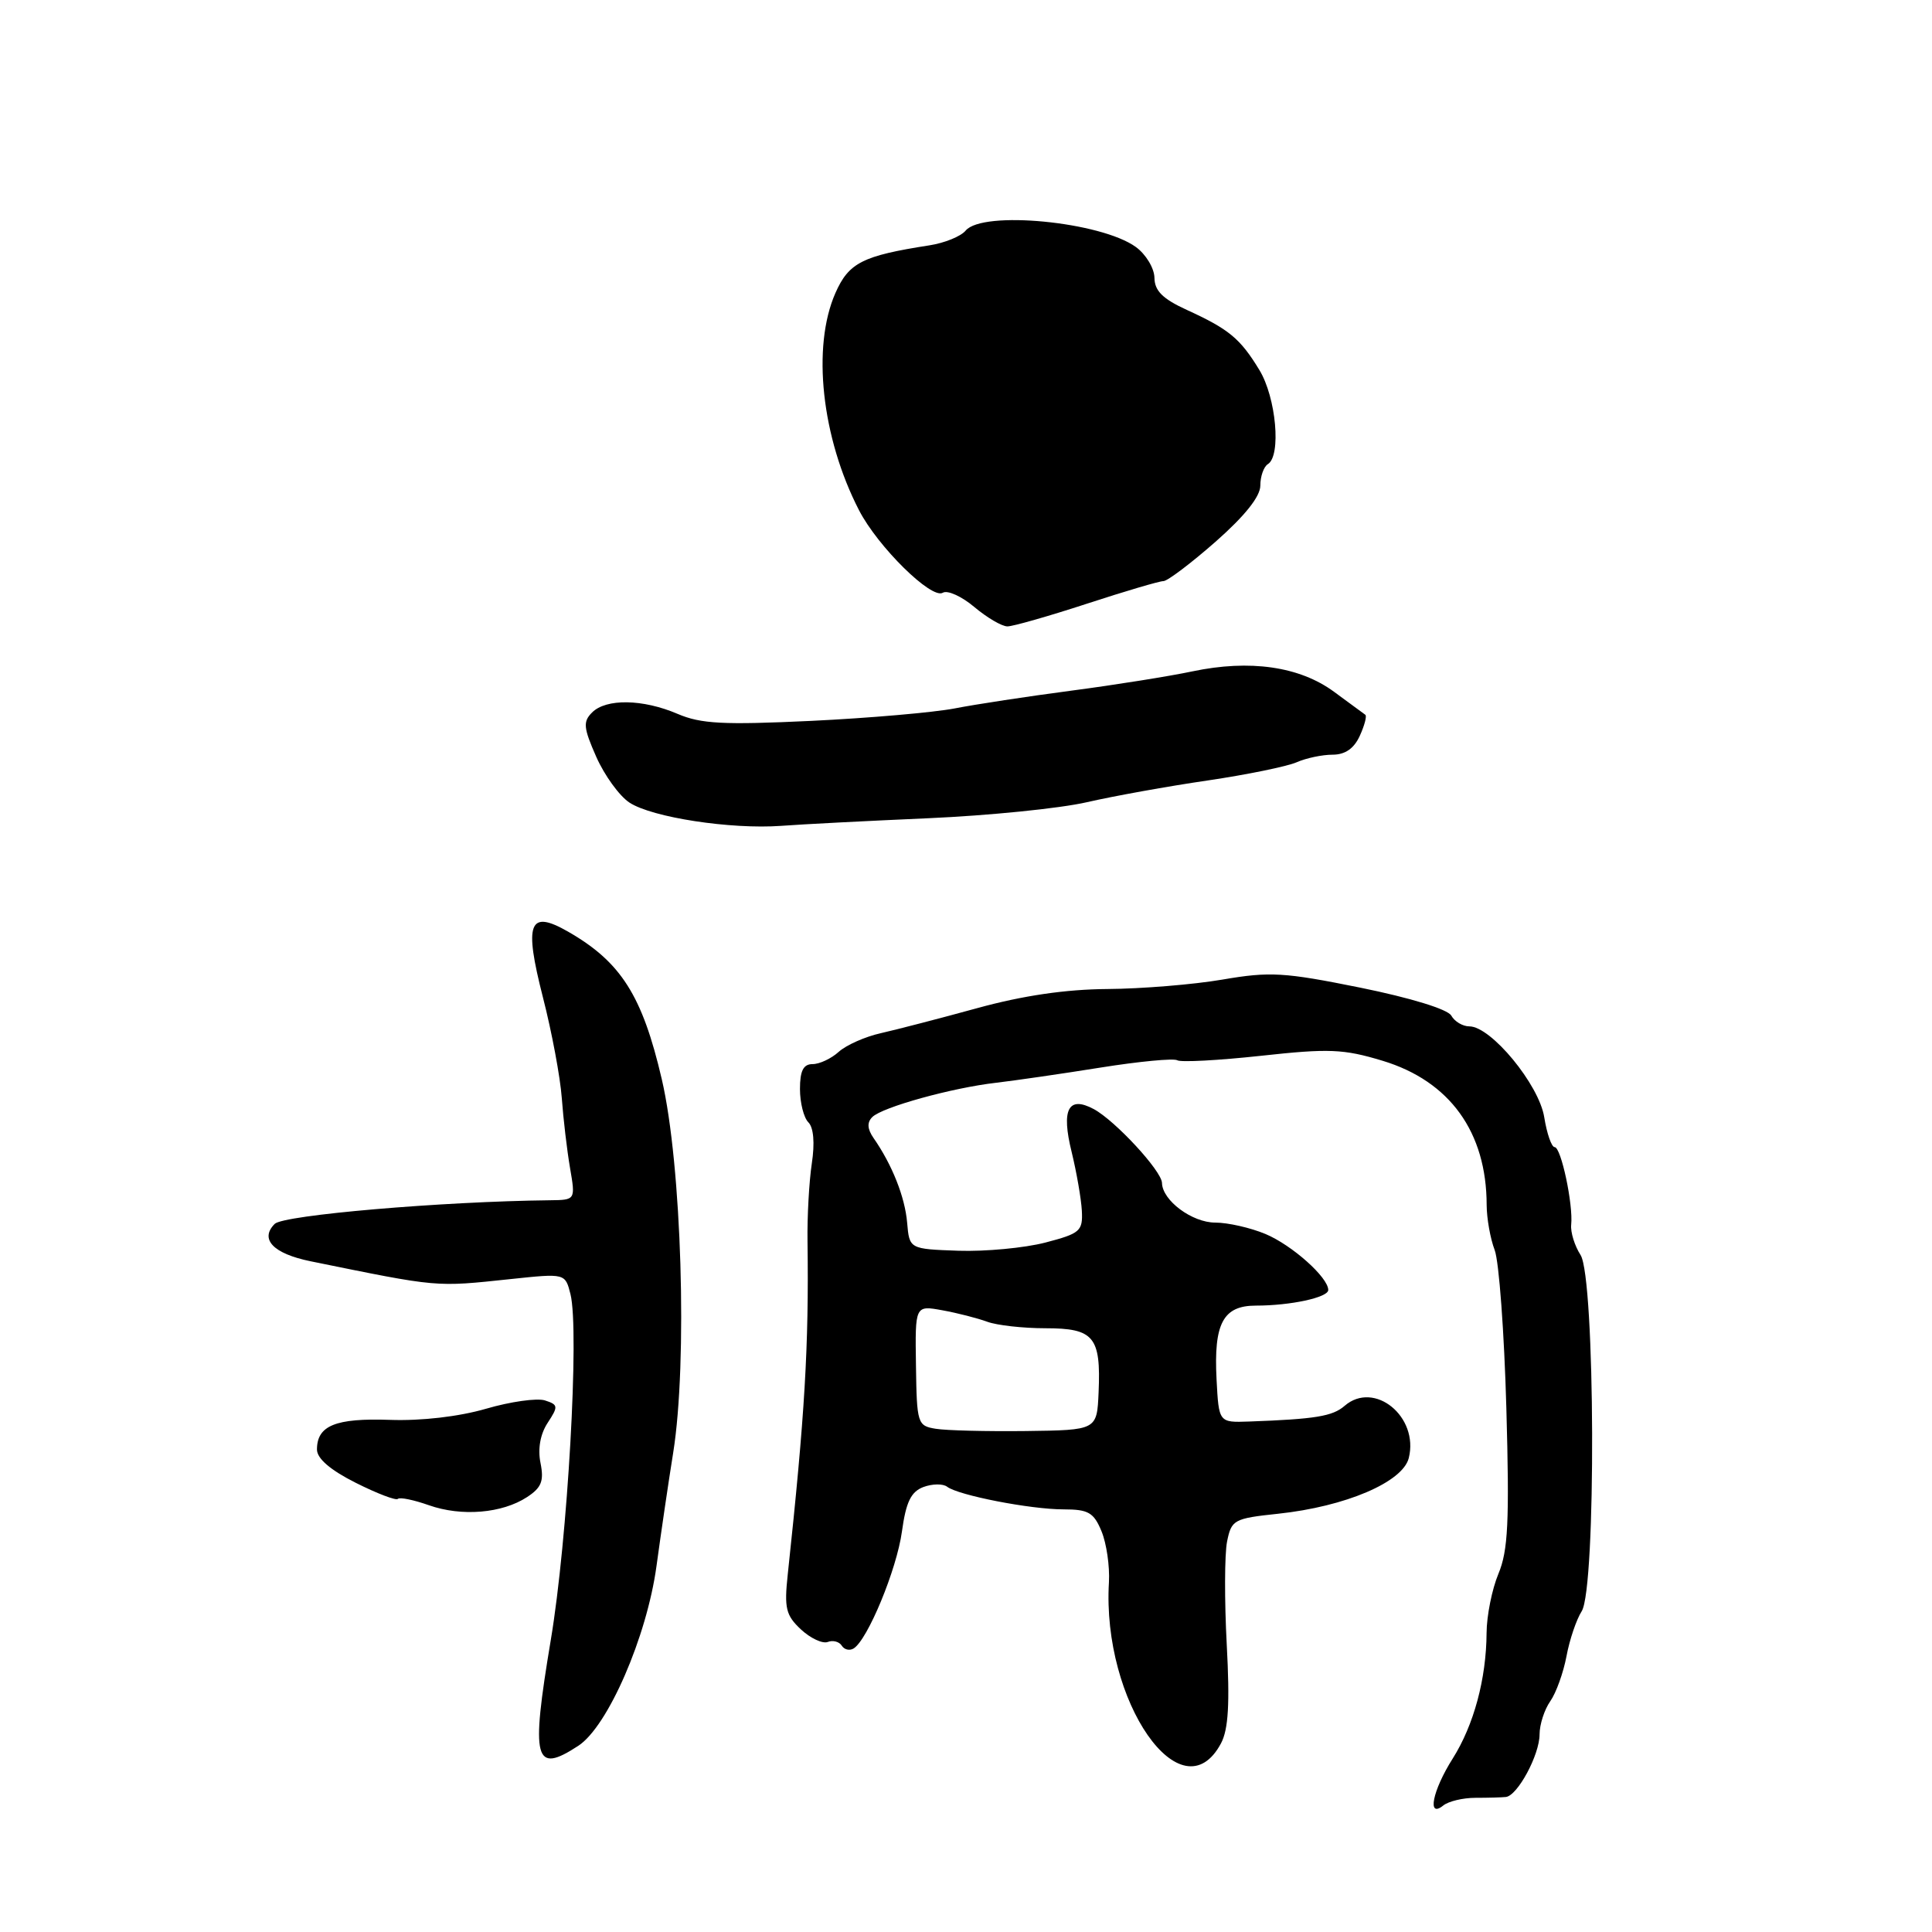 <?xml version="1.0" encoding="UTF-8" standalone="no"?>
<!DOCTYPE svg PUBLIC "-//W3C//DTD SVG 1.1//EN" "http://www.w3.org/Graphics/SVG/1.1/DTD/svg11.dtd" >
<svg xmlns="http://www.w3.org/2000/svg" xmlns:xlink="http://www.w3.org/1999/xlink" version="1.1" viewBox="0 0 256 256">
 <g >
 <path fill="currentColor"
d=" M 195.50 238.22 C 197.15 238.22 198.97 238.17 199.53 238.11 C 201.08 237.95 204.00 232.53 204.00 229.82 C 204.00 228.51 204.64 226.53 205.42 225.42 C 206.20 224.31 207.16 221.62 207.57 219.45 C 207.97 217.28 208.88 214.60 209.58 213.50 C 211.52 210.48 211.38 169.33 209.43 166.29 C 208.65 165.08 208.09 163.28 208.19 162.29 C 208.47 159.59 206.85 152.00 206.00 152.00 C 205.59 152.00 204.97 150.22 204.62 148.04 C 203.93 143.71 197.57 136.00 194.70 136.00 C 193.82 136.00 192.74 135.36 192.30 134.57 C 191.82 133.73 186.94 132.23 180.25 130.87 C 170.16 128.83 168.27 128.72 161.98 129.80 C 158.12 130.46 151.26 131.02 146.73 131.05 C 141.21 131.09 135.54 131.92 129.50 133.58 C 124.55 134.94 118.80 136.43 116.72 136.90 C 114.64 137.36 112.13 138.48 111.14 139.37 C 110.15 140.27 108.59 141.00 107.67 141.00 C 106.45 141.00 106.00 141.88 106.00 144.30 C 106.00 146.11 106.50 148.10 107.11 148.71 C 107.81 149.41 107.98 151.45 107.57 154.16 C 107.21 156.55 106.95 161.20 107.00 164.50 C 107.19 178.36 106.65 187.47 104.38 208.63 C 103.90 213.09 104.13 214.04 106.13 215.91 C 107.39 217.08 108.99 217.83 109.68 217.57 C 110.37 217.30 111.21 217.53 111.54 218.06 C 111.87 218.59 112.57 218.76 113.11 218.43 C 114.97 217.28 118.82 207.97 119.51 202.94 C 120.05 199.03 120.70 197.67 122.35 197.04 C 123.53 196.60 124.95 196.58 125.50 197.00 C 126.99 198.14 136.54 200.00 140.93 200.00 C 144.21 200.00 144.93 200.41 145.96 202.91 C 146.62 204.51 147.06 207.54 146.94 209.66 C 145.99 225.45 156.60 240.71 161.79 231.00 C 162.77 229.15 162.97 225.74 162.55 217.91 C 162.24 212.09 162.26 205.96 162.59 204.28 C 163.17 201.38 163.49 201.20 169.35 200.58 C 178.28 199.63 185.86 196.40 186.67 193.20 C 188.04 187.71 182.10 182.88 178.17 186.28 C 176.57 187.67 174.30 188.04 165.50 188.36 C 161.50 188.50 161.50 188.50 161.20 182.78 C 160.81 175.36 162.07 173.00 166.41 173.00 C 171.01 173.00 176.00 171.92 176.00 170.93 C 176.00 169.26 171.19 164.98 167.68 163.51 C 165.69 162.68 162.70 162.00 161.03 162.00 C 157.96 162.00 154.02 159.07 153.97 156.75 C 153.94 155.16 147.76 148.48 144.93 146.96 C 141.55 145.15 140.60 147.00 142.00 152.65 C 142.65 155.32 143.26 158.82 143.35 160.42 C 143.49 163.13 143.13 163.44 138.50 164.65 C 135.75 165.36 130.57 165.85 127.00 165.73 C 120.50 165.50 120.50 165.50 120.20 162.00 C 119.91 158.61 118.21 154.32 115.74 150.78 C 114.92 149.59 114.87 148.73 115.58 148.02 C 116.90 146.70 126.15 144.14 132.00 143.47 C 134.47 143.18 140.70 142.28 145.82 141.46 C 150.95 140.64 155.52 140.21 155.99 140.49 C 156.45 140.78 161.44 140.51 167.07 139.90 C 176.11 138.91 178.02 138.99 183.21 140.56 C 192.11 143.26 196.98 150.01 196.99 159.68 C 197.00 161.44 197.47 164.11 198.05 165.63 C 198.63 167.15 199.32 176.58 199.60 186.60 C 200.02 201.63 199.83 205.46 198.55 208.53 C 197.70 210.57 196.99 214.10 196.98 216.37 C 196.94 222.47 195.29 228.58 192.49 233.02 C 189.80 237.27 189.06 241.00 191.25 239.23 C 191.94 238.68 193.85 238.22 195.50 238.22 Z  M 76.64 231.32 C 80.55 228.75 85.71 216.88 86.99 207.50 C 87.59 203.10 88.58 196.35 89.20 192.50 C 91.12 180.47 90.33 154.34 87.69 143.00 C 85.11 131.92 82.28 127.46 75.26 123.44 C 70.09 120.48 69.41 122.26 71.94 132.15 C 73.12 136.74 74.24 142.75 74.44 145.50 C 74.64 148.25 75.13 152.41 75.53 154.75 C 76.26 159.00 76.26 159.00 72.88 159.04 C 58.55 159.20 37.57 161.00 36.40 162.17 C 34.38 164.20 36.20 166.11 41.13 167.12 C 58.27 170.61 57.59 170.55 67.70 169.48 C 74.89 168.72 74.89 168.72 75.59 171.48 C 76.79 176.28 75.22 203.97 72.98 217.32 C 70.31 233.28 70.80 235.14 76.64 231.32 Z  M 69.84 198.37 C 71.75 197.12 72.10 196.24 71.62 193.85 C 71.24 191.97 71.59 190.02 72.57 188.53 C 74.00 186.35 73.97 186.13 72.20 185.56 C 71.14 185.23 67.63 185.72 64.39 186.67 C 60.79 187.71 55.84 188.29 51.66 188.14 C 44.47 187.89 42.00 188.89 42.00 192.07 C 42.00 193.26 43.77 194.79 47.14 196.48 C 49.96 197.90 52.48 198.86 52.72 198.61 C 52.97 198.36 54.82 198.74 56.83 199.45 C 61.17 200.98 66.54 200.53 69.84 198.37 Z  M 123.00 108.42 C 130.97 108.07 140.43 107.12 144.00 106.30 C 147.57 105.48 154.78 104.18 160.00 103.42 C 165.22 102.65 170.53 101.56 171.80 101.01 C 173.06 100.45 175.21 100.00 176.57 100.00 C 178.24 100.00 179.41 99.19 180.18 97.50 C 180.81 96.12 181.14 94.86 180.91 94.71 C 180.69 94.55 178.82 93.18 176.76 91.66 C 172.19 88.30 165.60 87.36 158.00 88.96 C 154.97 89.60 147.78 90.75 142.00 91.51 C 136.22 92.27 129.25 93.33 126.50 93.87 C 123.75 94.40 115.20 95.15 107.50 95.52 C 95.85 96.07 92.88 95.92 89.78 94.59 C 85.18 92.62 80.31 92.54 78.45 94.41 C 77.23 95.63 77.31 96.44 79.01 100.29 C 80.10 102.75 82.08 105.48 83.41 106.35 C 86.42 108.32 96.83 109.91 103.50 109.43 C 106.25 109.22 115.03 108.77 123.00 108.42 Z  M 144.00 80.00 C 149.05 78.35 153.62 77.00 154.16 77.00 C 154.69 77.00 157.80 74.65 161.07 71.78 C 164.96 68.35 167.00 65.79 167.00 64.34 C 167.00 63.12 167.45 61.84 168.00 61.50 C 169.79 60.39 169.10 52.67 166.87 49.02 C 164.33 44.84 162.83 43.61 157.25 41.06 C 154.06 39.60 152.99 38.53 152.97 36.81 C 152.95 35.54 151.84 33.70 150.51 32.73 C 145.88 29.37 130.20 27.85 127.95 30.56 C 127.32 31.32 125.16 32.20 123.15 32.51 C 114.29 33.89 112.47 34.81 110.70 38.82 C 107.55 45.96 108.86 57.98 113.83 67.62 C 116.33 72.46 123.44 79.46 124.93 78.54 C 125.54 78.17 127.42 79.01 129.10 80.43 C 130.78 81.84 132.75 83.00 133.49 83.00 C 134.22 83.00 138.95 81.65 144.00 80.00 Z  M 123.99 189.32 C 121.57 188.93 121.48 188.64 121.37 180.93 C 121.25 172.96 121.25 172.96 124.87 173.62 C 126.87 173.98 129.54 174.67 130.82 175.14 C 132.09 175.61 135.56 176.00 138.53 176.00 C 144.95 176.00 145.89 177.12 145.57 184.50 C 145.35 189.50 145.35 189.50 135.92 189.62 C 130.74 189.68 125.37 189.55 123.99 189.32 Z "/>
</g>
</svg>